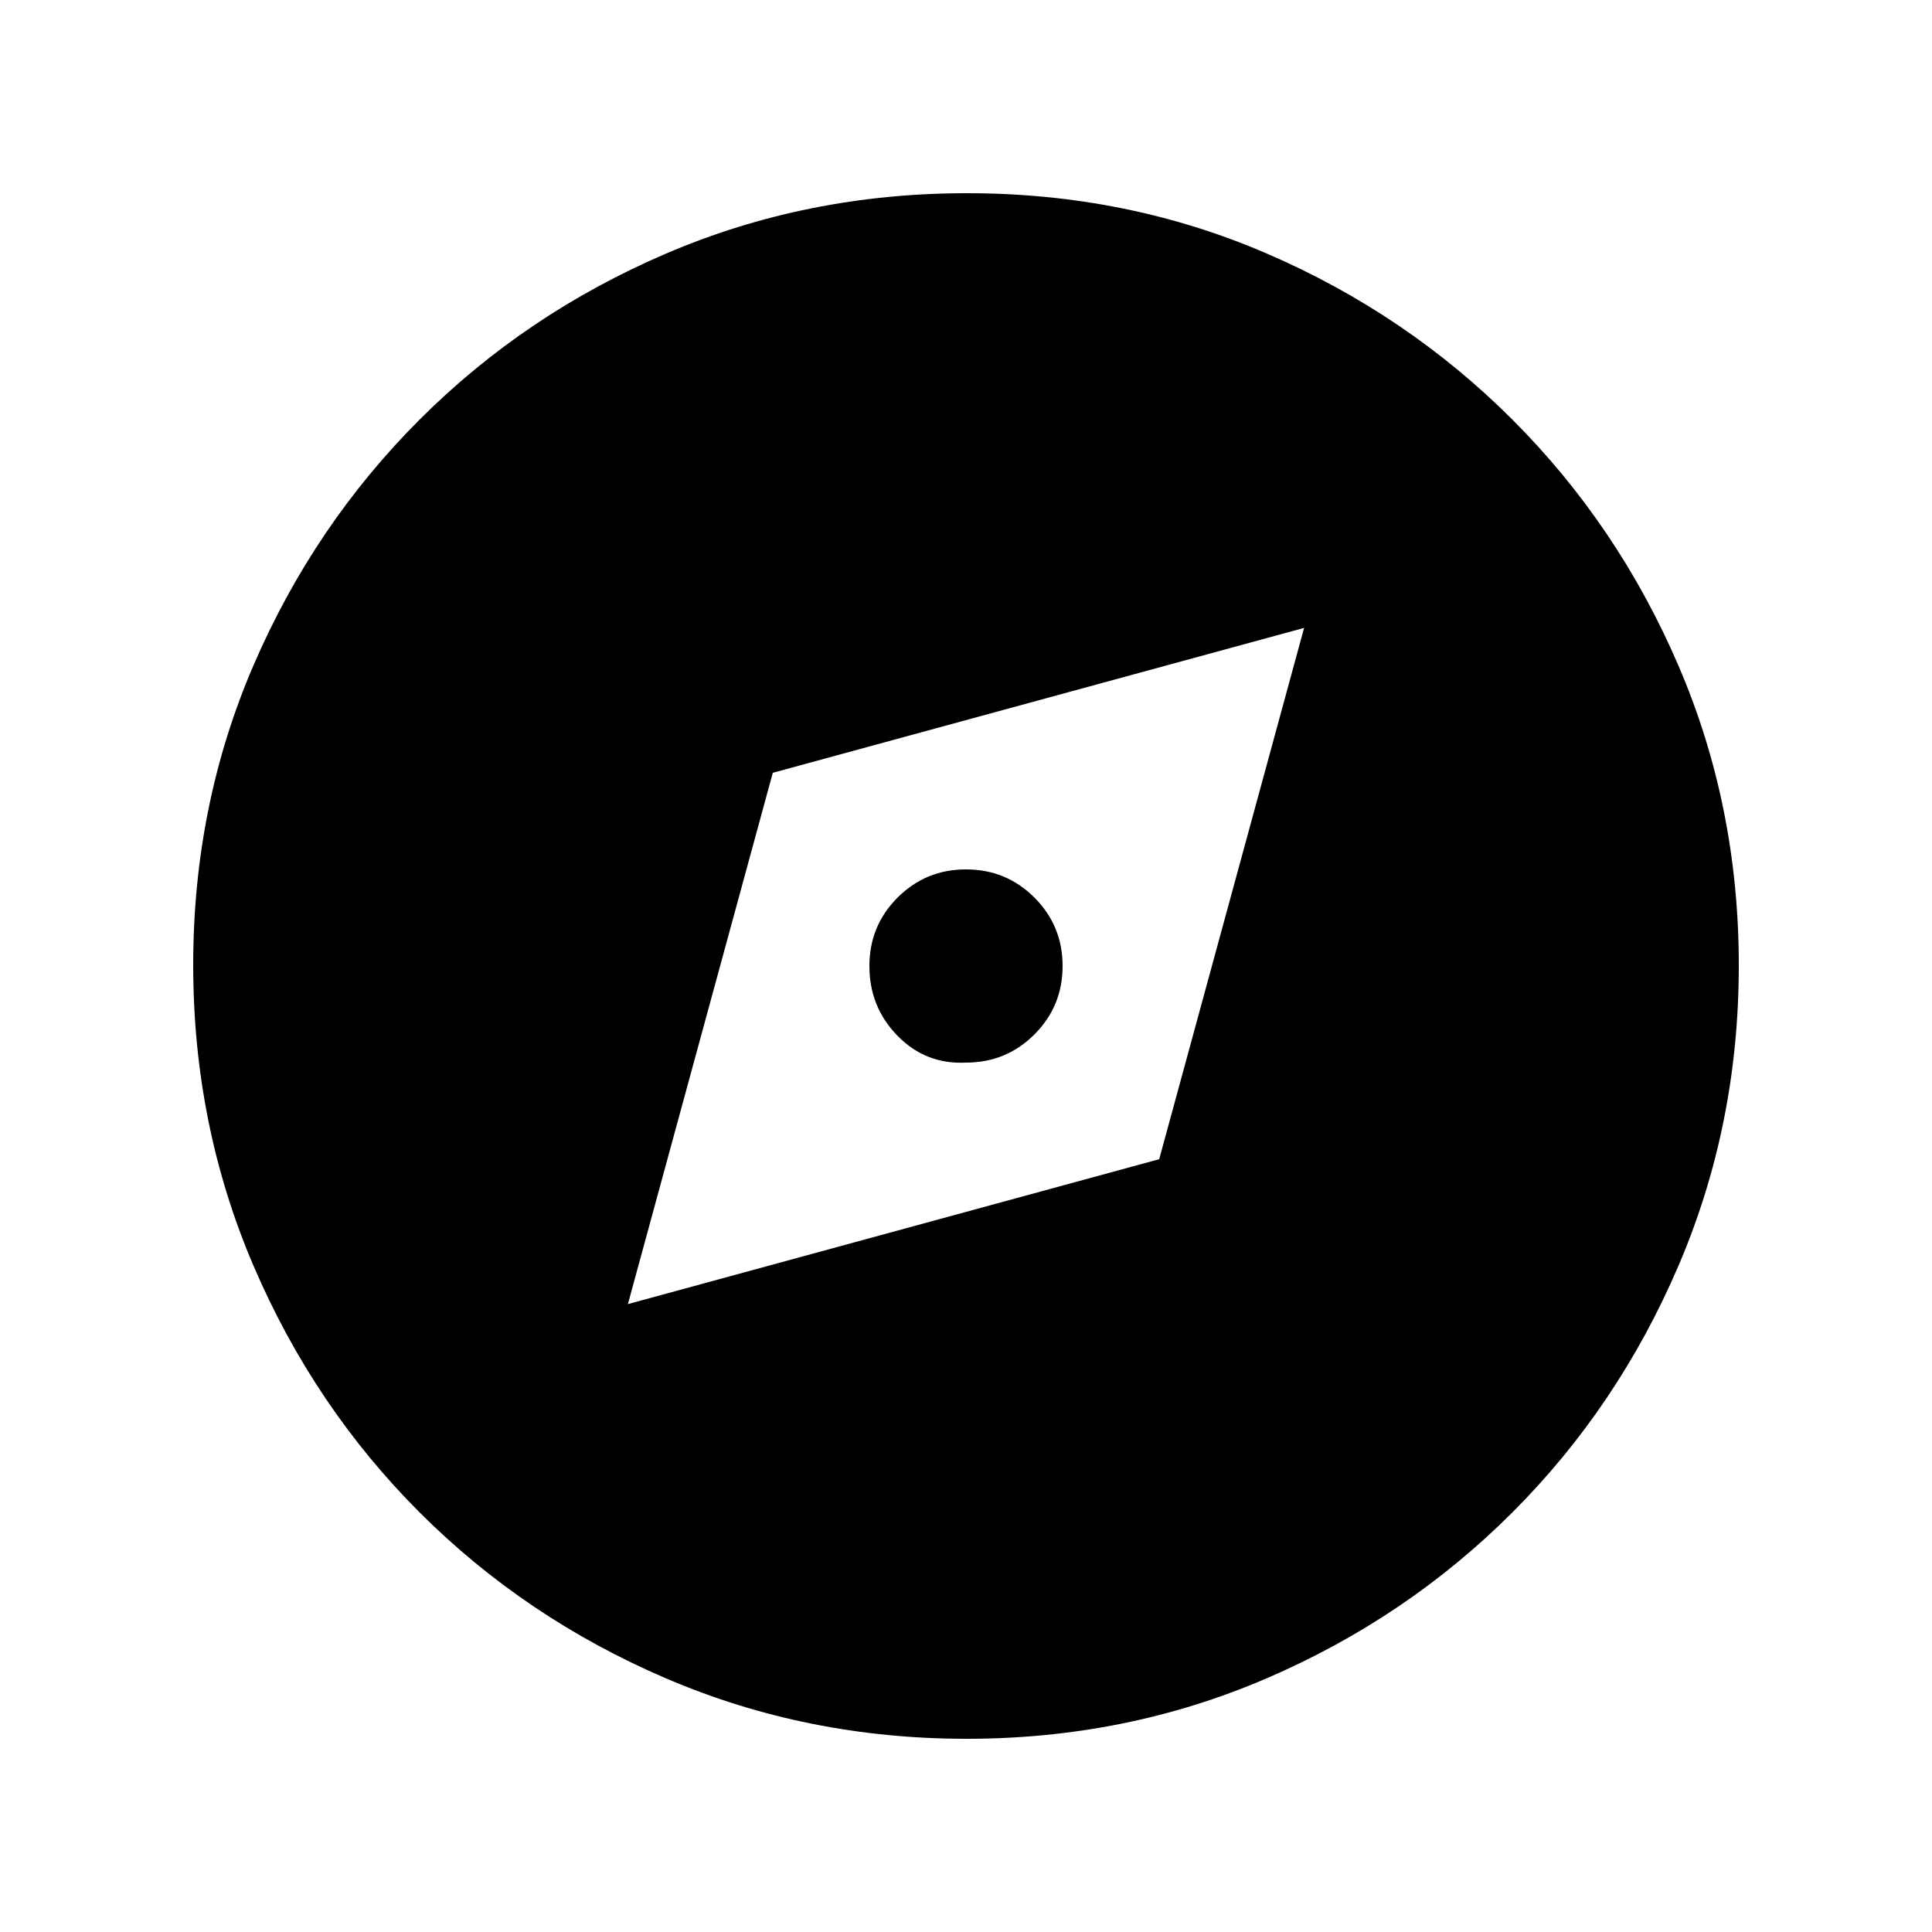 <svg xmlns="http://www.w3.org/2000/svg" height="20" viewBox="0 -960 960 960" width="20"><path d="m312-312 264-72 72-264-264 72-72 264Zm168-120q-20 1-34-13.29T432-480q0-20 14-34t34-14q20 0 34 14t14 34q0 20-14 34t-34 14Zm.28 336Q401-96 331-126t-122.5-82.5Q156-261 126-330.96t-30-149.5Q96-560 126-629.5q30-69.5 82.5-122T330.96-834q69.96-30 149.5-30t149.04 30q69.5 30 122 82.5T834-629.28q30 69.73 30 149Q864-401 834-331t-82.5 122.5Q699-156 629.28-126q-69.73 30-149 30Z"/></svg>